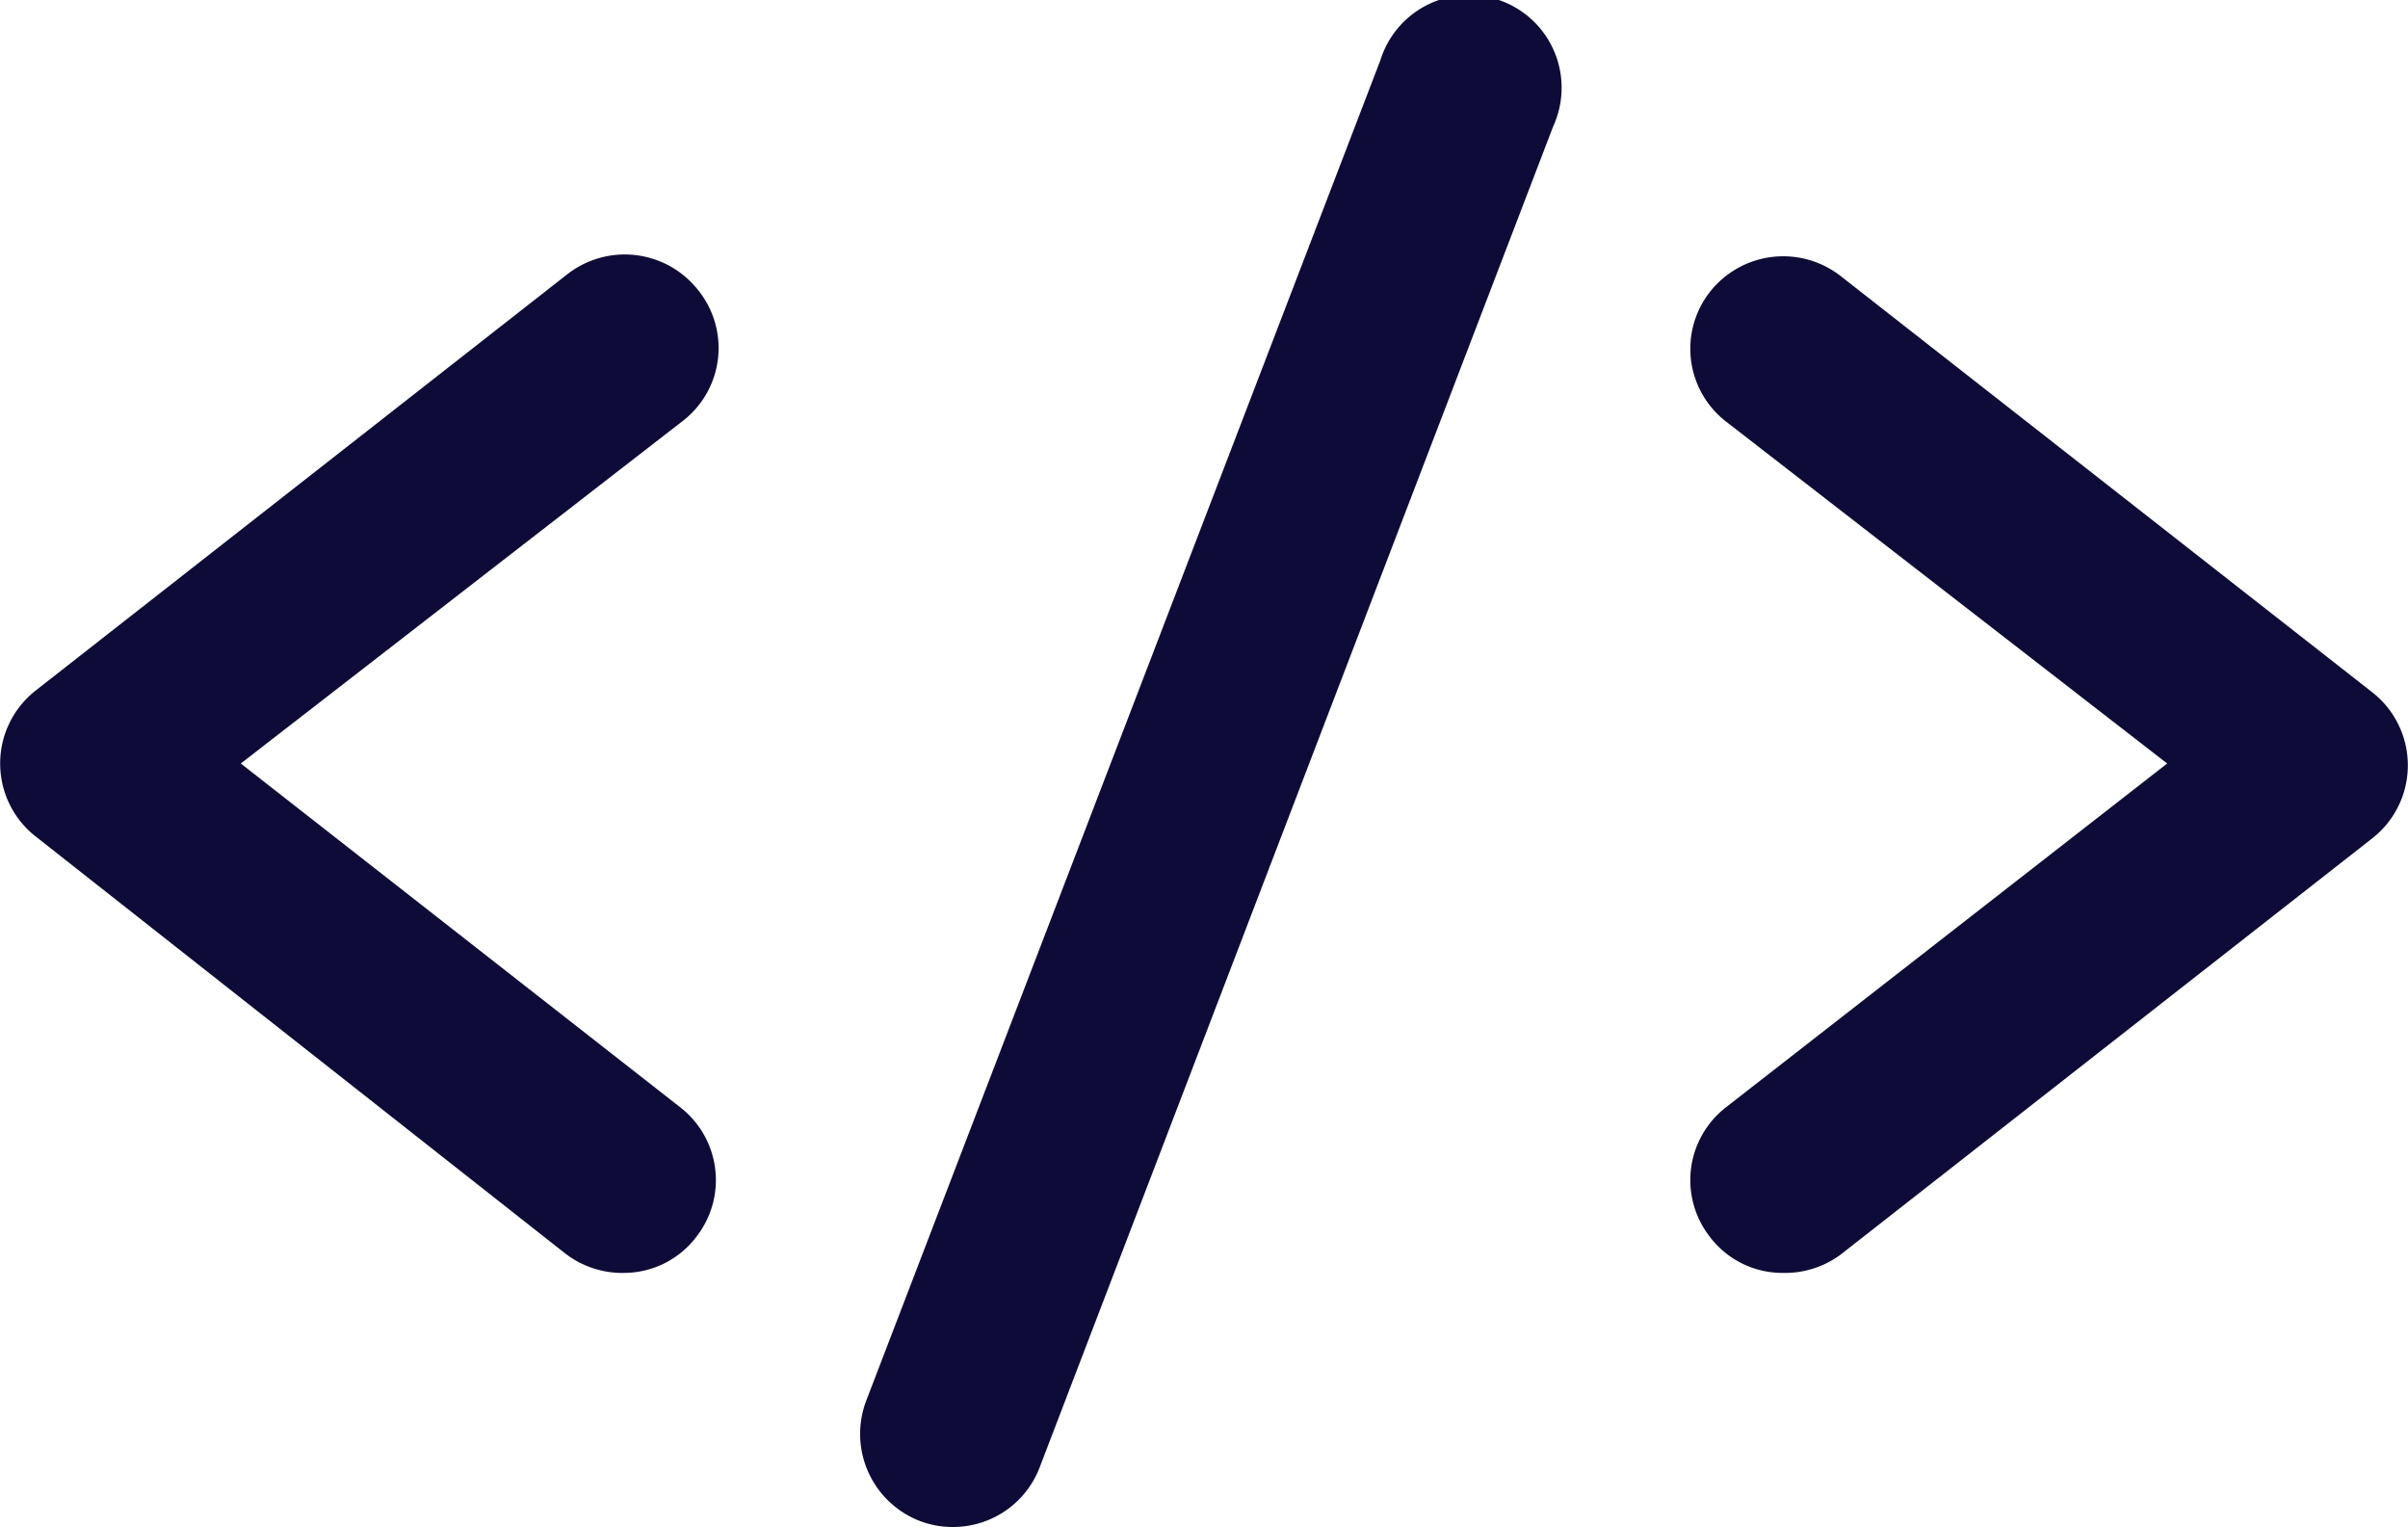 <svg xmlns="http://www.w3.org/2000/svg" viewBox="0 0 40 25.36"><g data-name="Layer 2"><path d="M29.62 21.14a1.51 1.51 0 01-1.21-.59 1.53 1.53 0 01.26-2.16L36 12.68 28.67 7a1.53 1.53 0 01-.26-2.16 1.55 1.55 0 012.16-.26l8.84 6.92a1.54 1.54 0 010 2.42l-8.84 6.92a1.55 1.55 0 01-.95.3zm-19.24 0a1.55 1.55 0 01-1-.33L.59 13.89a1.54 1.54 0 010-2.42l8.84-6.92a1.55 1.55 0 012.16.26A1.53 1.53 0 0111.33 7L4 12.68l7.3 5.71a1.53 1.53 0 01.26 2.16 1.51 1.51 0 01-1.18.59zm5.45 4.22a1.52 1.52 0 01-.55-.1 1.55 1.55 0 01-.89-2L22.93 1a1.54 1.54 0 112.87 1.1l-8.53 22.27a1.54 1.54 0 01-1.44.99z" fill="#0f0b38" data-name="Web Dev"/></g></svg>